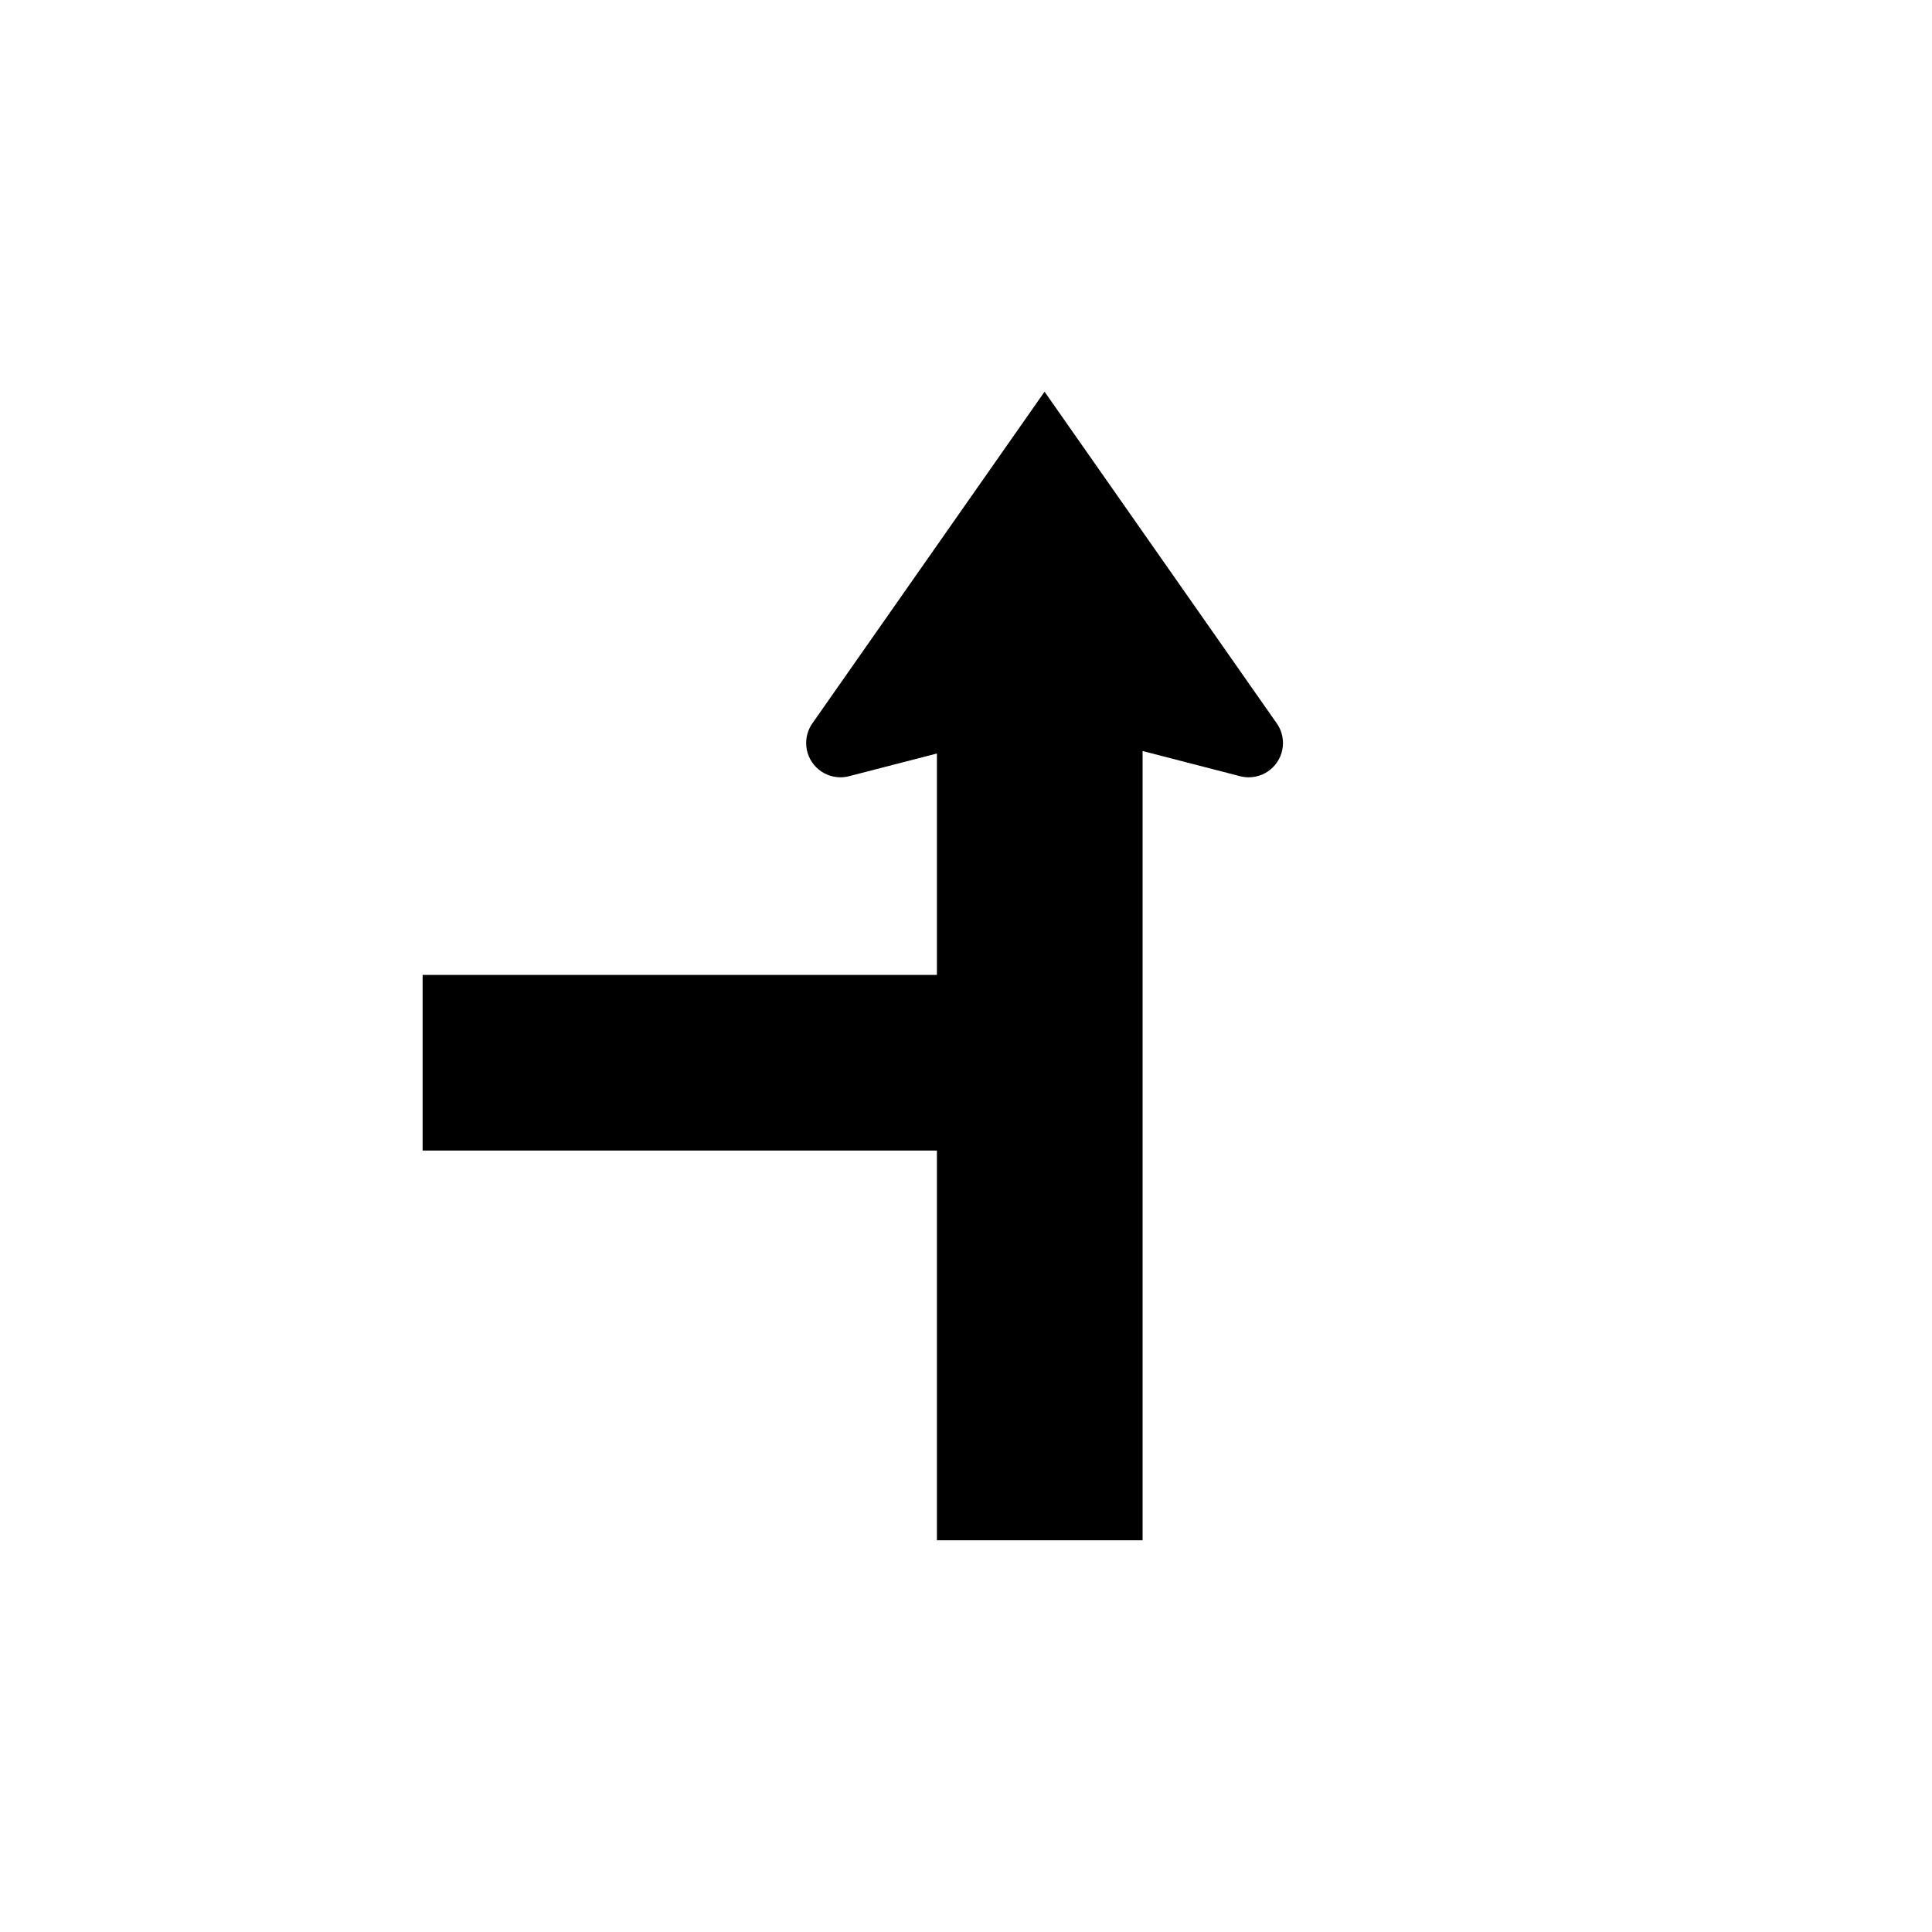 <?xml version="1.0" encoding="UTF-8" standalone="no"?>
<svg width="256px" height="256px" viewBox="0 0 256 256" version="1.1" xmlns="http://www.w3.org/2000/svg" xmlns:xlink="http://www.w3.org/1999/xlink" xmlns:sketch="http://www.bohemiancoding.com/sketch/ns">
    <!-- Generator: Sketch 3.3.3 (12081) - http://www.bohemiancoding.com/sketch -->
    <title>side-road-perpendicular</title>
    <desc>Created with Sketch.</desc>
    <defs></defs>
    <g id="Page-1" stroke="none" stroke-width="1" fill="none" fill-rule="evenodd" sketch:type="MSPage">
        <g id="side-road-perpendicular" sketch:type="MSArtboardGroup" fill="#000000">
            <path d="M151.399,99.514 L151.399,204.098 L124.146,204.098 L124.146,152.454 L56,152.454 L56,129.178 L124.146,129.178 L124.146,99.843 L112.459,102.862 L112.455,102.864 C112.098,102.951 111.728,102.996 111.361,102.996 C108.853,102.996 106.82,100.963 106.82,98.455 C106.82,97.547 107.093,96.66 107.602,95.909 L138.409,51.902 L169.219,95.909 C169.727,96.66 170,97.547 170,98.455 C170,100.963 167.967,102.996 165.459,102.996 C165.09,102.996 164.723,102.951 164.365,102.864 L164.361,102.862 L164.359,102.862 L151.399,99.514 L151.399,99.514 Z" id="1" sketch:type="MSShapeGroup"></path>
        </g>
    </g>
</svg>